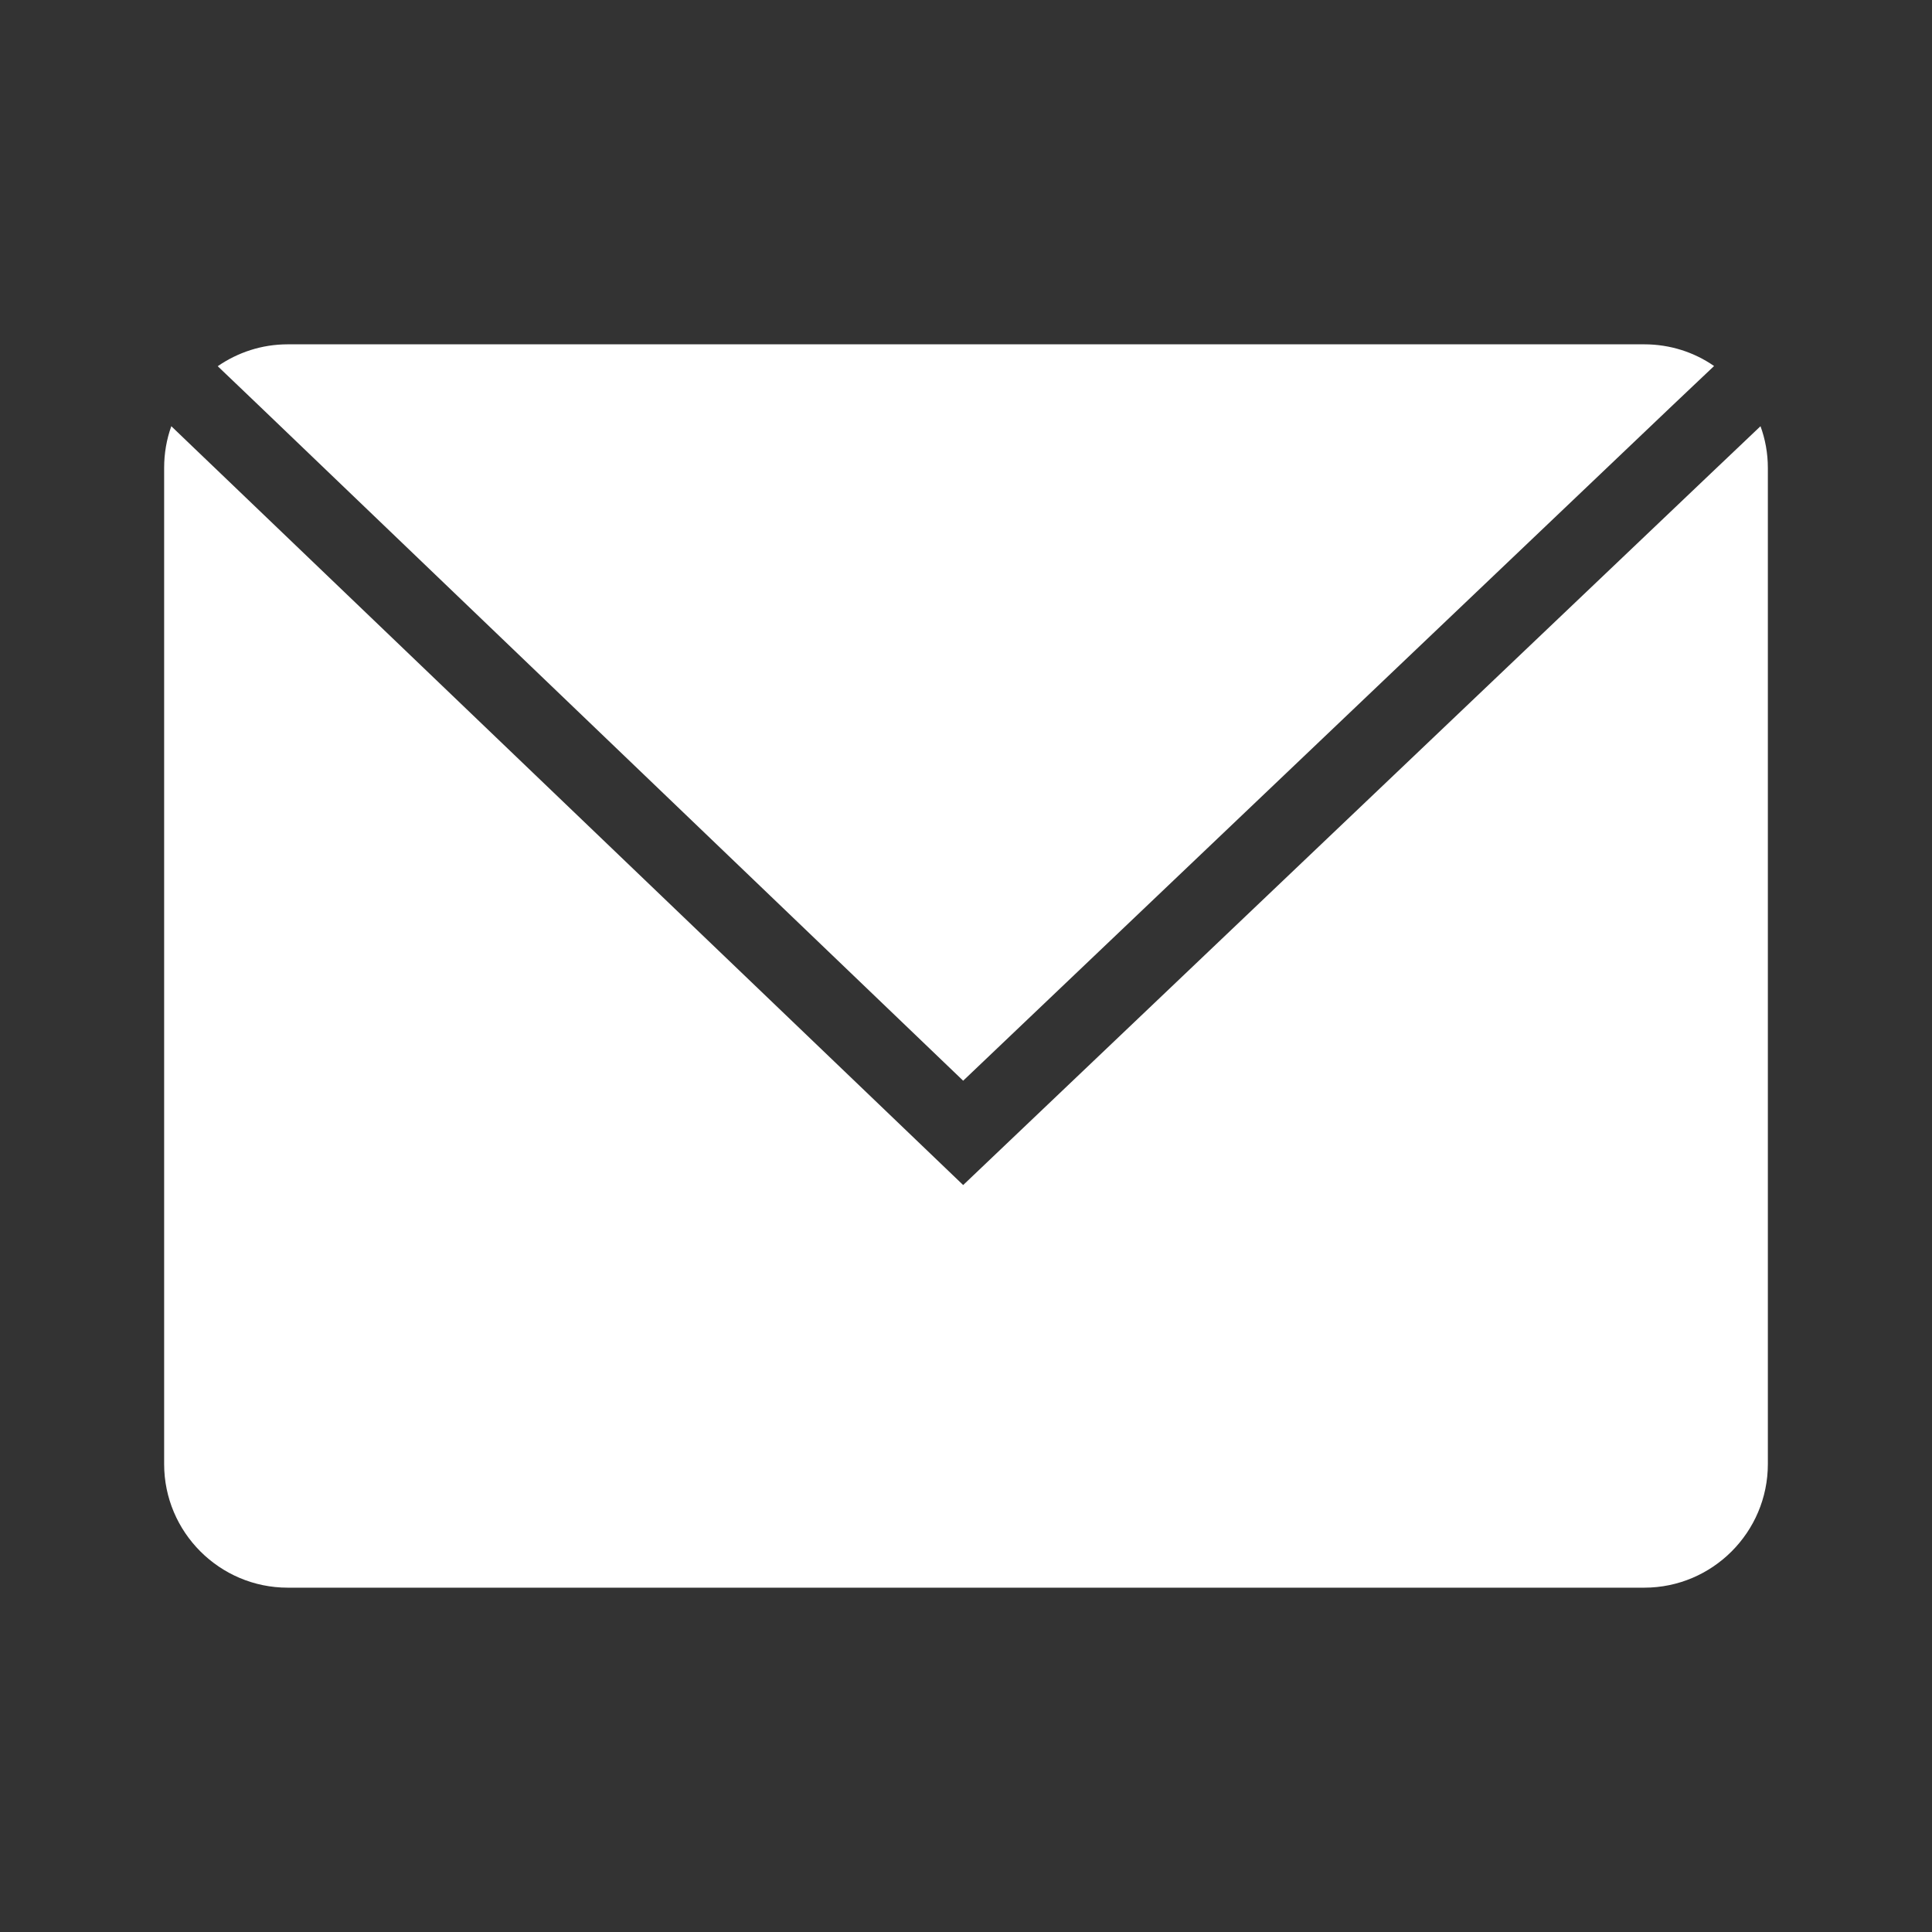 <svg width="1024" height="1024" xmlns="http://www.w3.org/2000/svg">

 <rect width="100%" height="100%" fill="#333333" stroke="none"/>

 <g>
  <title>background</title>
  <rect fill="none" id="canvas_background" height="402" width="582" y="-1" x="-1"/>
 </g>
 <g>
  <title>Layer 1</title>
  <path fill="#ffffff" id="XMLID_285_" d="m908.5,194l-11.2,10.6l-11.5,10.9l-375.3,357.3l-372.6,-357.2l-11.4,-10.9l-11.1,-10.6c10.6,-7.3 23.3,-11.6 37.1,-11.6l719,0c13.7,0 26.5,4.2 37,11.5z"/>
  <path fill="#ffffff" id="XMLID_281_" d="m937,248l0,528c0,36.1 -29.4,65.5 -65.5,65.5l-719,0c-36.1,0 -65.5,-29.4 -65.5,-65.5l0,-528c0,-7.7 1.3,-15.2 3.8,-22.1l12.2,11.7l14,13.4l393.5,377.1l396.5,-377.4l13.9,-13.2l12.2,-11.6c2.5,6.8 3.9,14.3 3.9,22.1z"/>
 </g>
</svg>